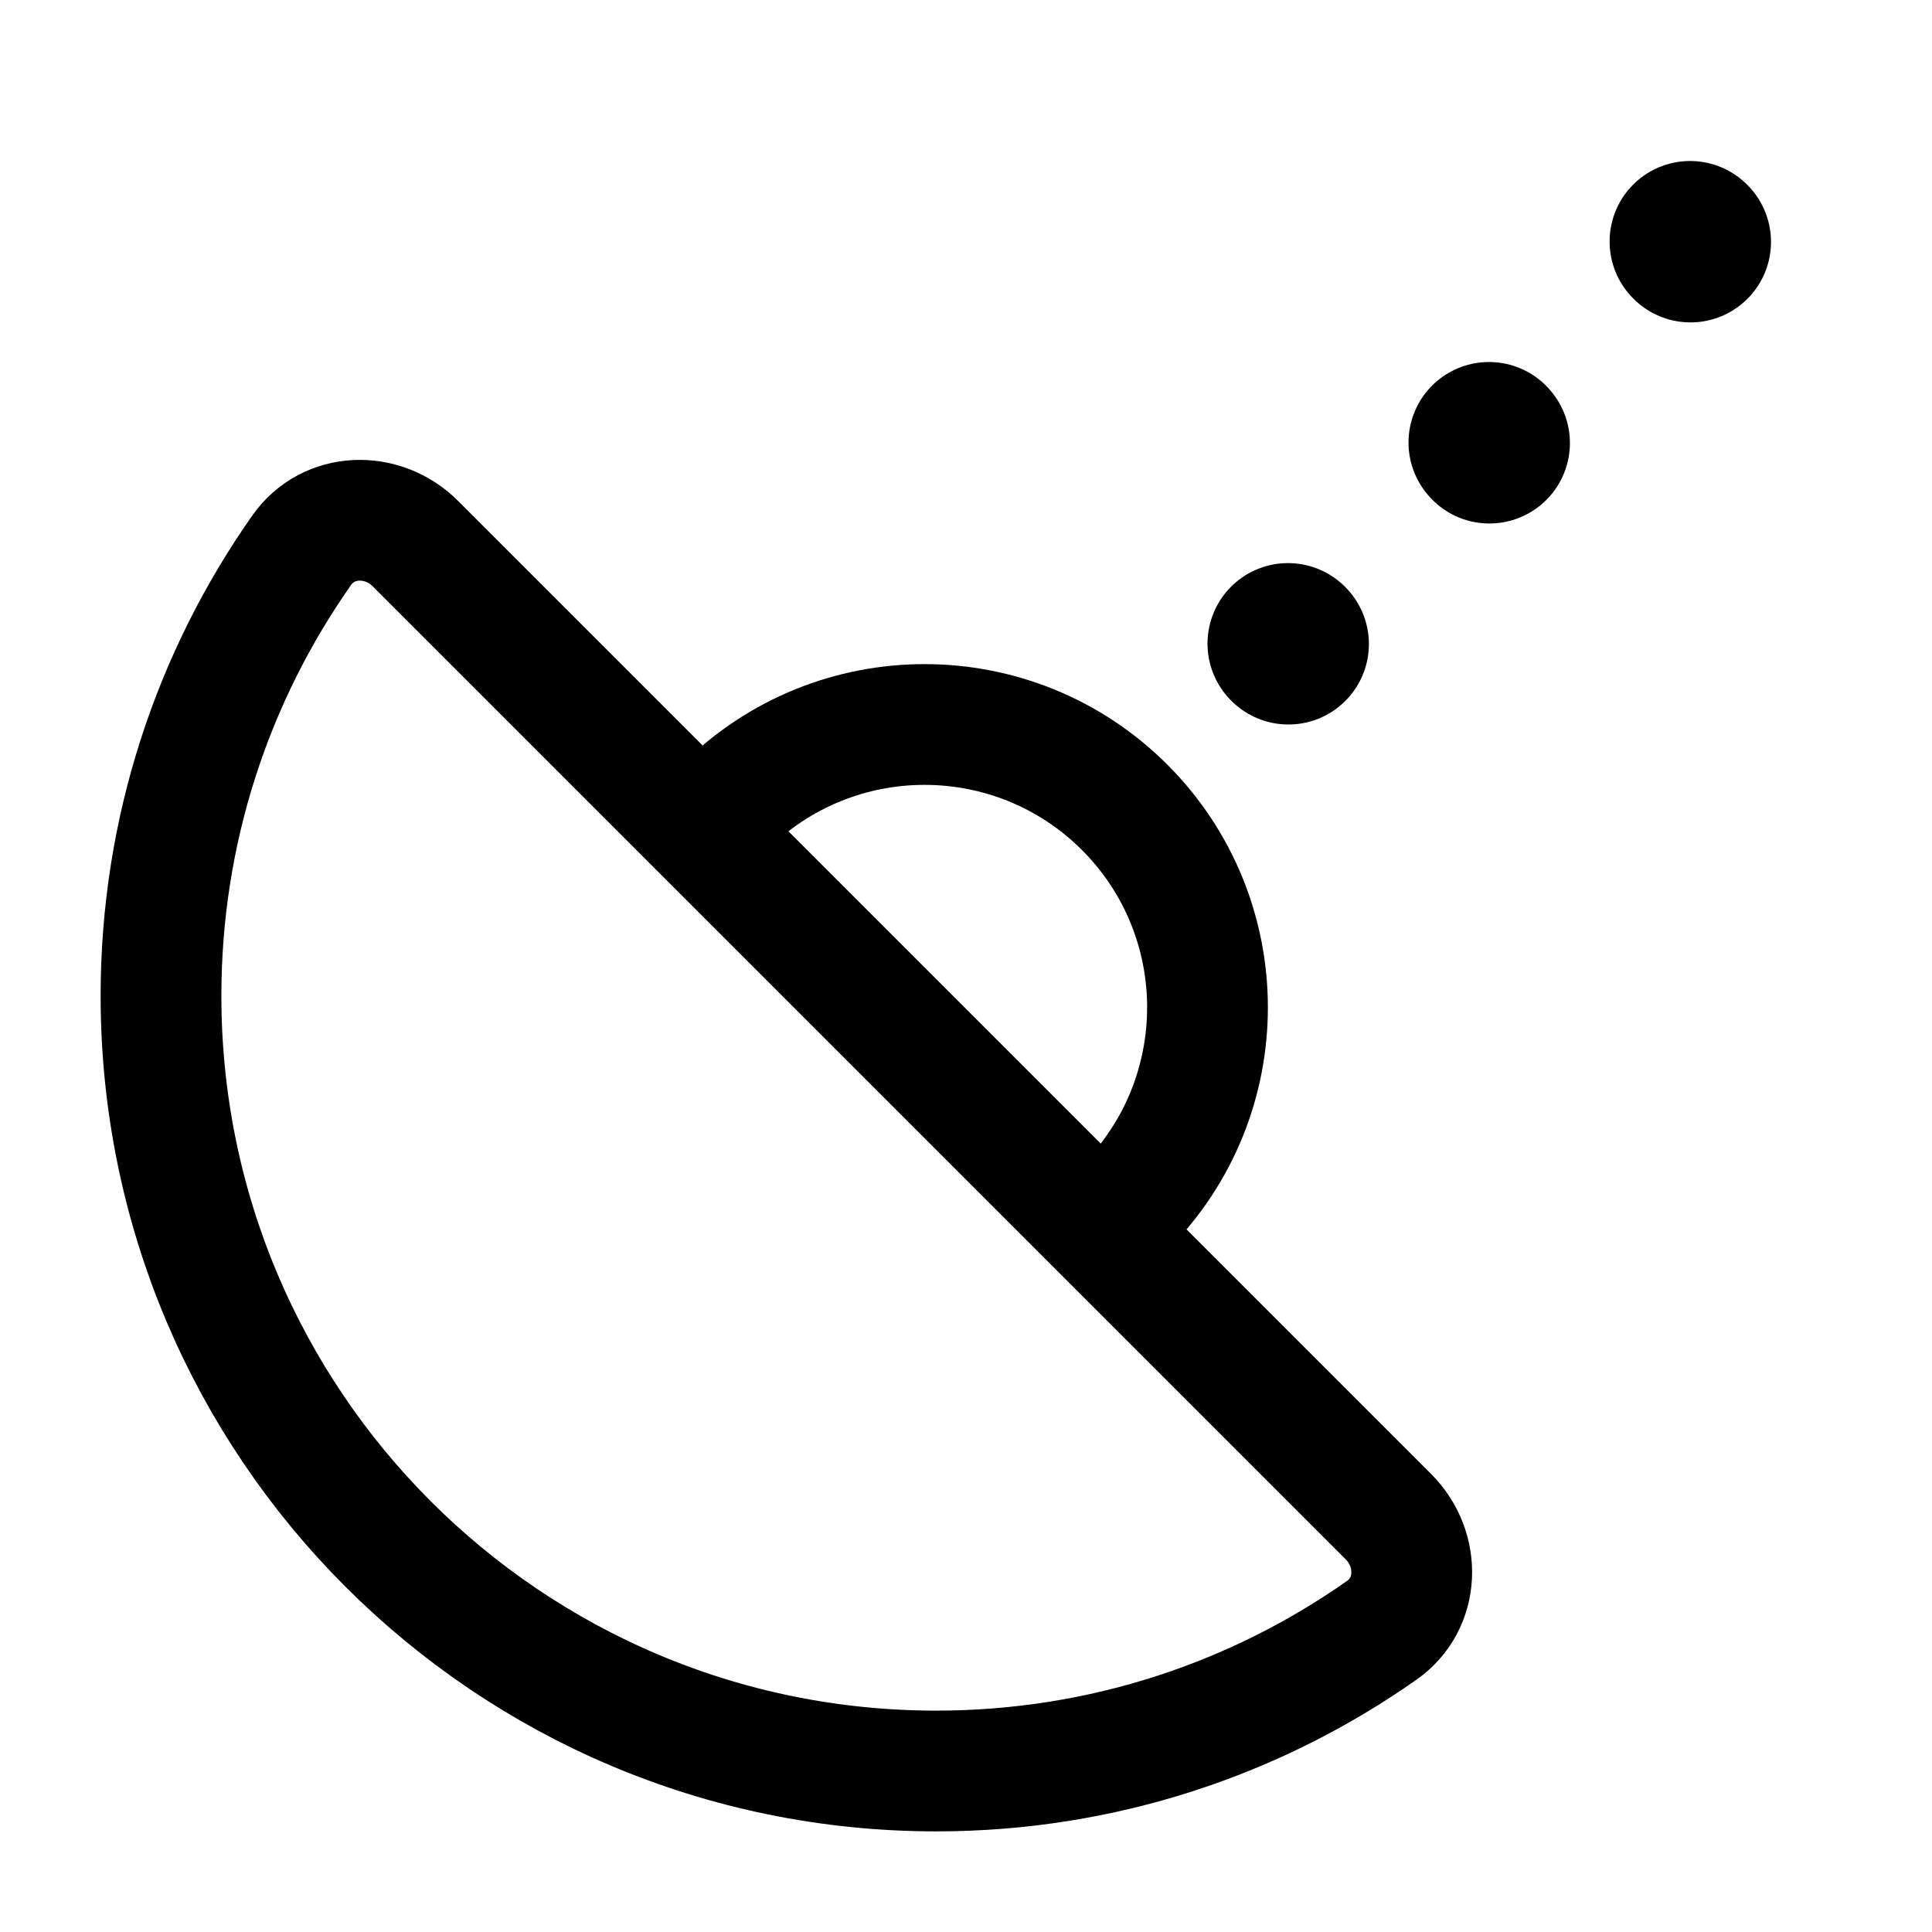 <svg width="24" height="24" viewBox="0 0 24 24" fill="none" xmlns="http://www.w3.org/2000/svg">
    <path d="M20.995 3L21 3.005M18.497 5.497L18.502 5.503M16 7.995L16.005 8" stroke="currentColor" stroke-width="2" stroke-linecap="round" stroke-linejoin="round"/>
    <path d="M9 10.029C10.373 8.657 12.598 8.657 13.971 10.029C15.343 11.402 15.343 13.627 13.971 15" stroke="currentColor" stroke-width="1.5" stroke-linecap="round" stroke-linejoin="round"/>
    <path d="M2 12.37C2 17.689 6.312 22 11.63 22C13.69 22 15.599 21.353 17.165 20.252C17.637 19.92 17.655 19.248 17.247 18.84L5.16 6.753C4.752 6.345 4.08 6.363 3.748 6.835C2.647 8.401 2 10.31 2 12.37Z" stroke="currentColor" stroke-width="1.5" stroke-linecap="round" stroke-linejoin="round"/>
</svg>
